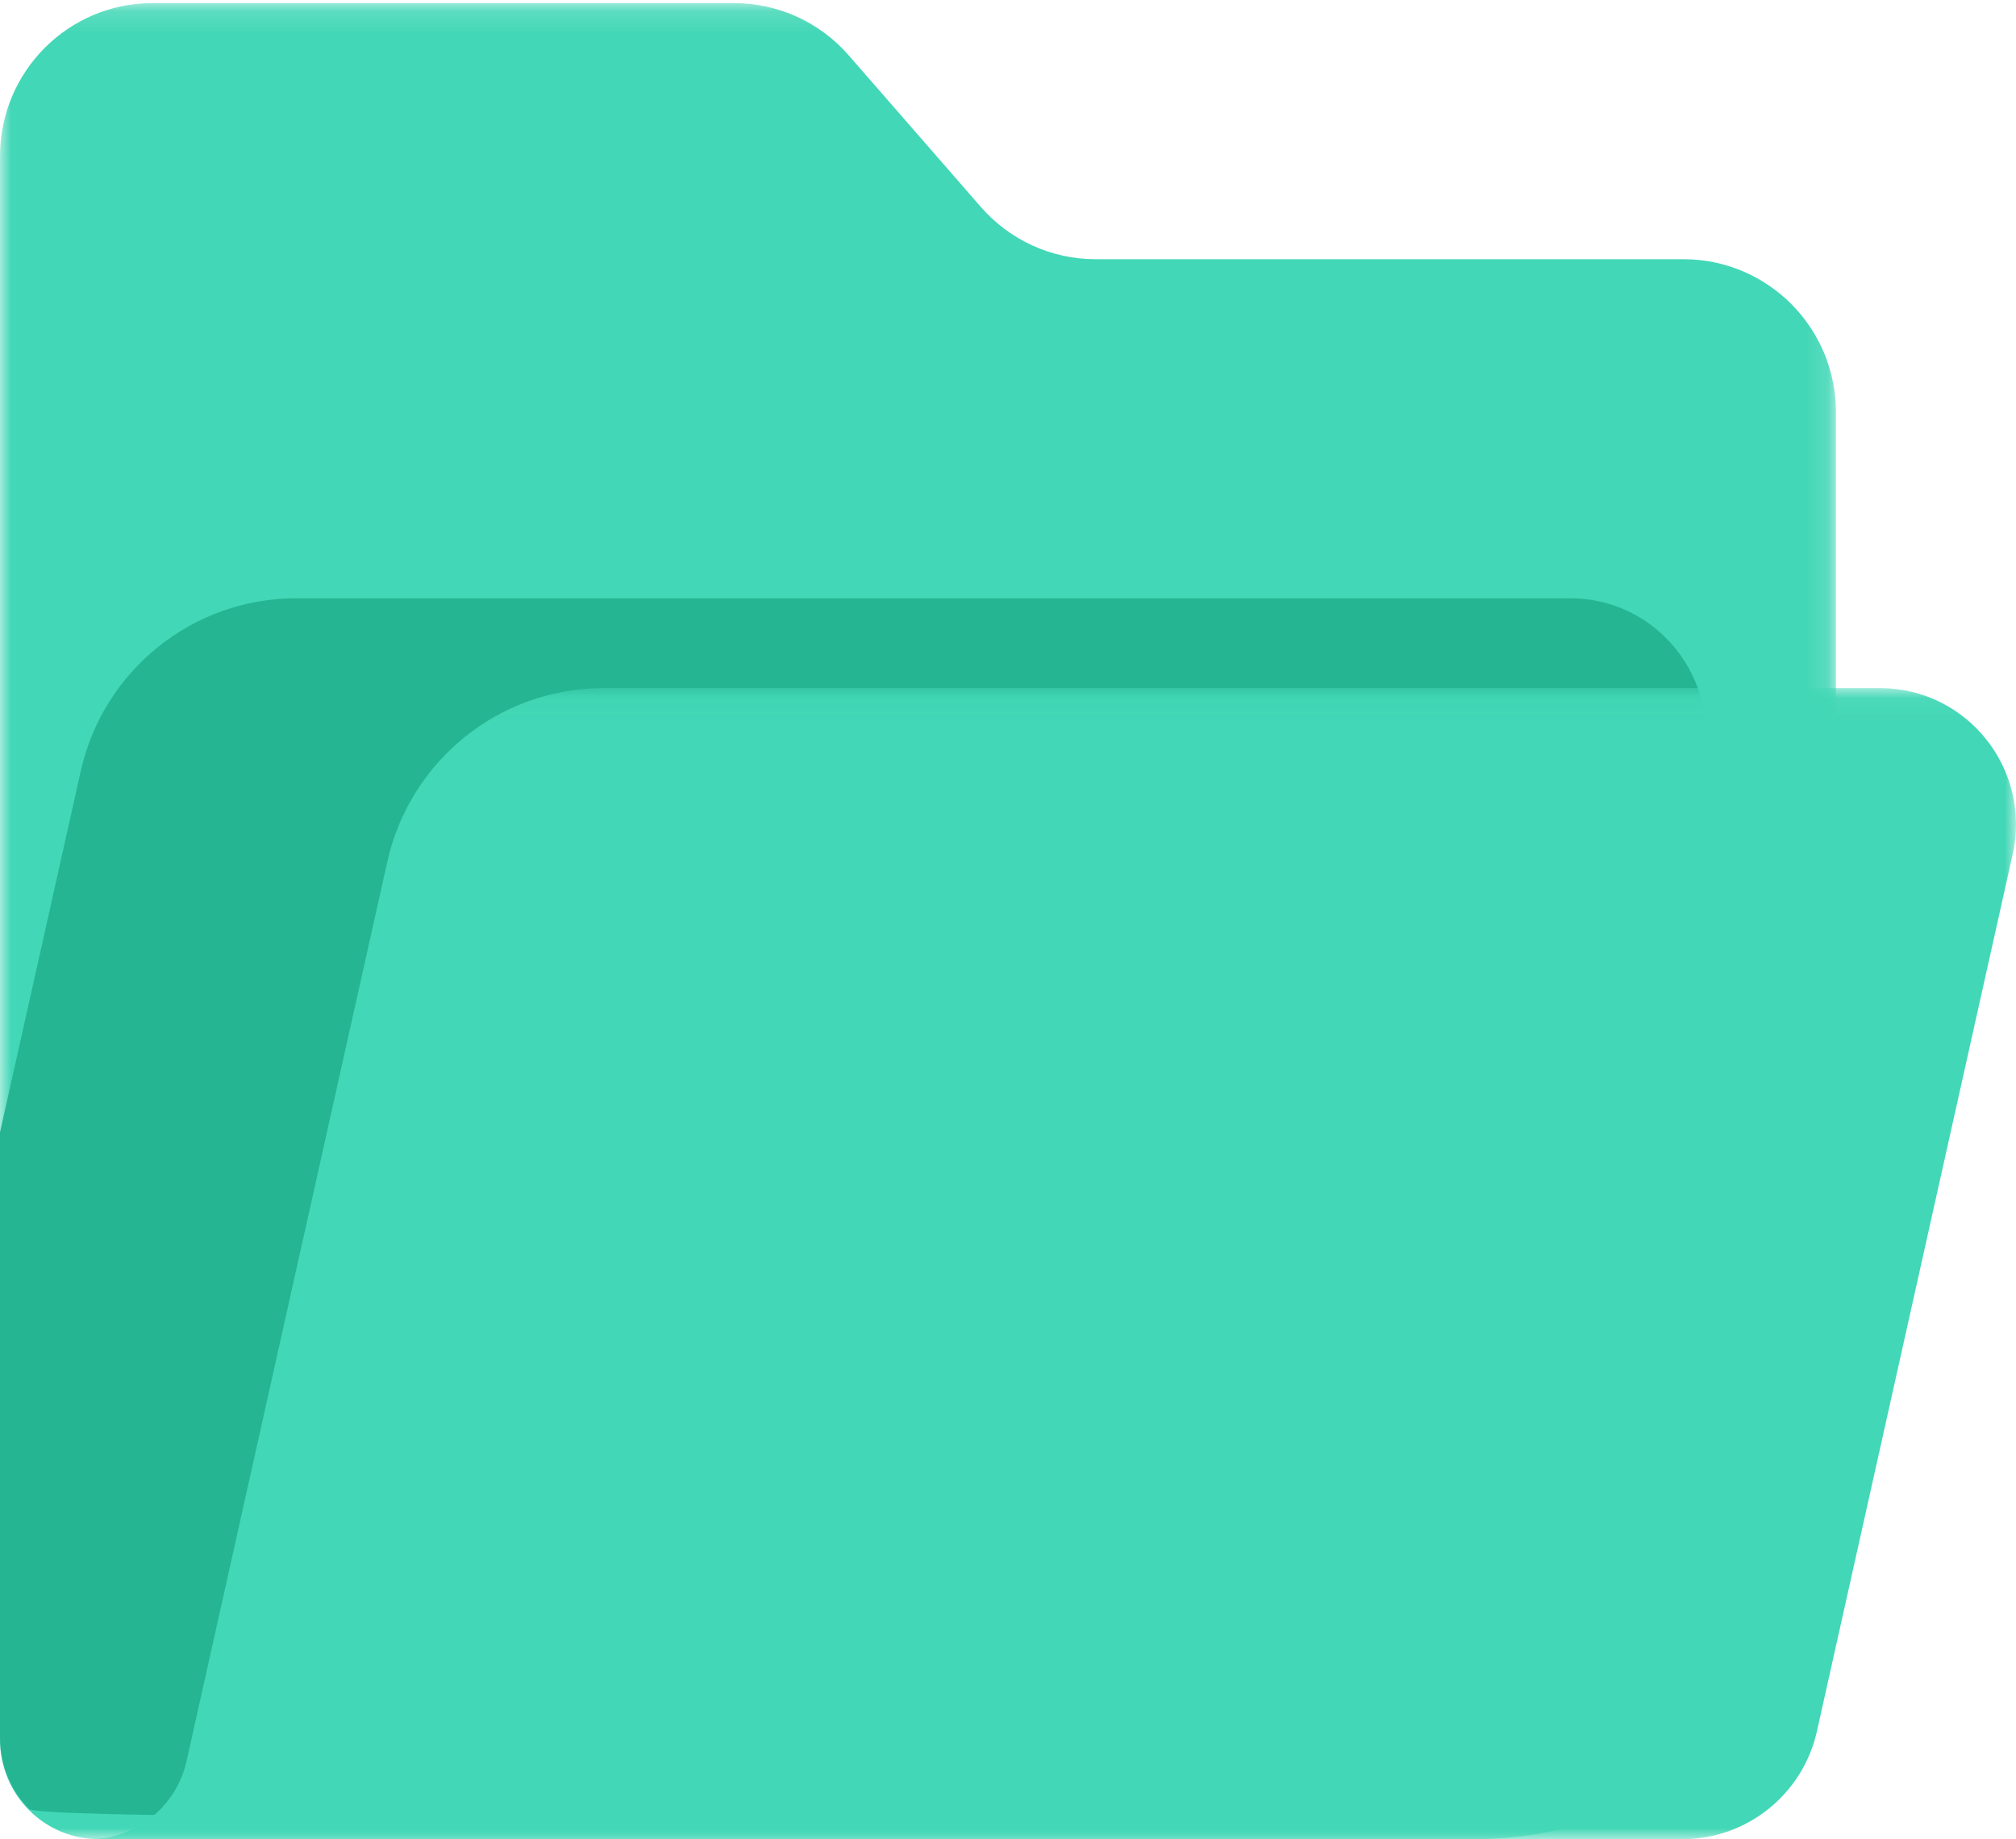 <svg xmlns="http://www.w3.org/2000/svg" xmlns:xlink="http://www.w3.org/1999/xlink" width="91" height="83" viewBox="0 0 91 83">
    <defs>
        <path id="prefix__a" d="M0 0.14L82.874 0.14 82.874 83 0 83z"/>
        <path id="prefix__c" d="M0.033 0.054L87 0.054 87 52 0.033 52z"/>
    </defs>
    <g fill="none" fill-rule="evenodd">
        <mask id="prefix__b" fill="#fff">
            <use xlink:href="#prefix__a"/>
        </mask>
        <path fill="#42D7B6" d="M4.466 83c-1.234 0-2.35-.501-3.158-1.314C.5 80.874 0 79.752 0 78.515V7.05C0 3.234 3.081.14 6.882.14h26.254c1.983 0 3.87.859 5.176 2.36l5.96 6.837c1.306 1.502 3.193 2.361 5.18 2.361h26.54c3.8 0 6.882 3.094 6.882 6.911v48.074C82.874 75.695 75.6 83 66.627 83H4.467" mask="url(#prefix__b)"/>
        <path fill="#26B593" d="M76.85 34.474l-8.814 39.415c-.636 2.84-3.152 4.86-6.06 4.86l-8.512 3.13c-4.284.03-8.743.055-13.172.076-19.601.09-38.588.075-38.977-.318C.502 80.822 0 79.697 0 78.457V51.098l3.644-16.293C4.664 30.242 8.705 27 13.37 27h57.507c3.92 0 6.829 3.64 5.971 7.474"/>
        <g transform="translate(4 31)">
            <mask id="prefix__d" fill="#fff">
                <use xlink:href="#prefix__c"/>
            </mask>
            <path fill="#42D7B6" d="M86.849 7.556l-8.833 39.565C77.38 49.972 74.858 52 71.944 52H.033c2.106 0 3.93-1.467 4.39-3.529L8.56 29.936 13.483 7.89C14.506 3.309 18.556.054 23.232.054h57.632c3.93 0 6.845 3.655 5.985 7.502" mask="url(#prefix__d)"/>
        </g>
    </g>
</svg>
